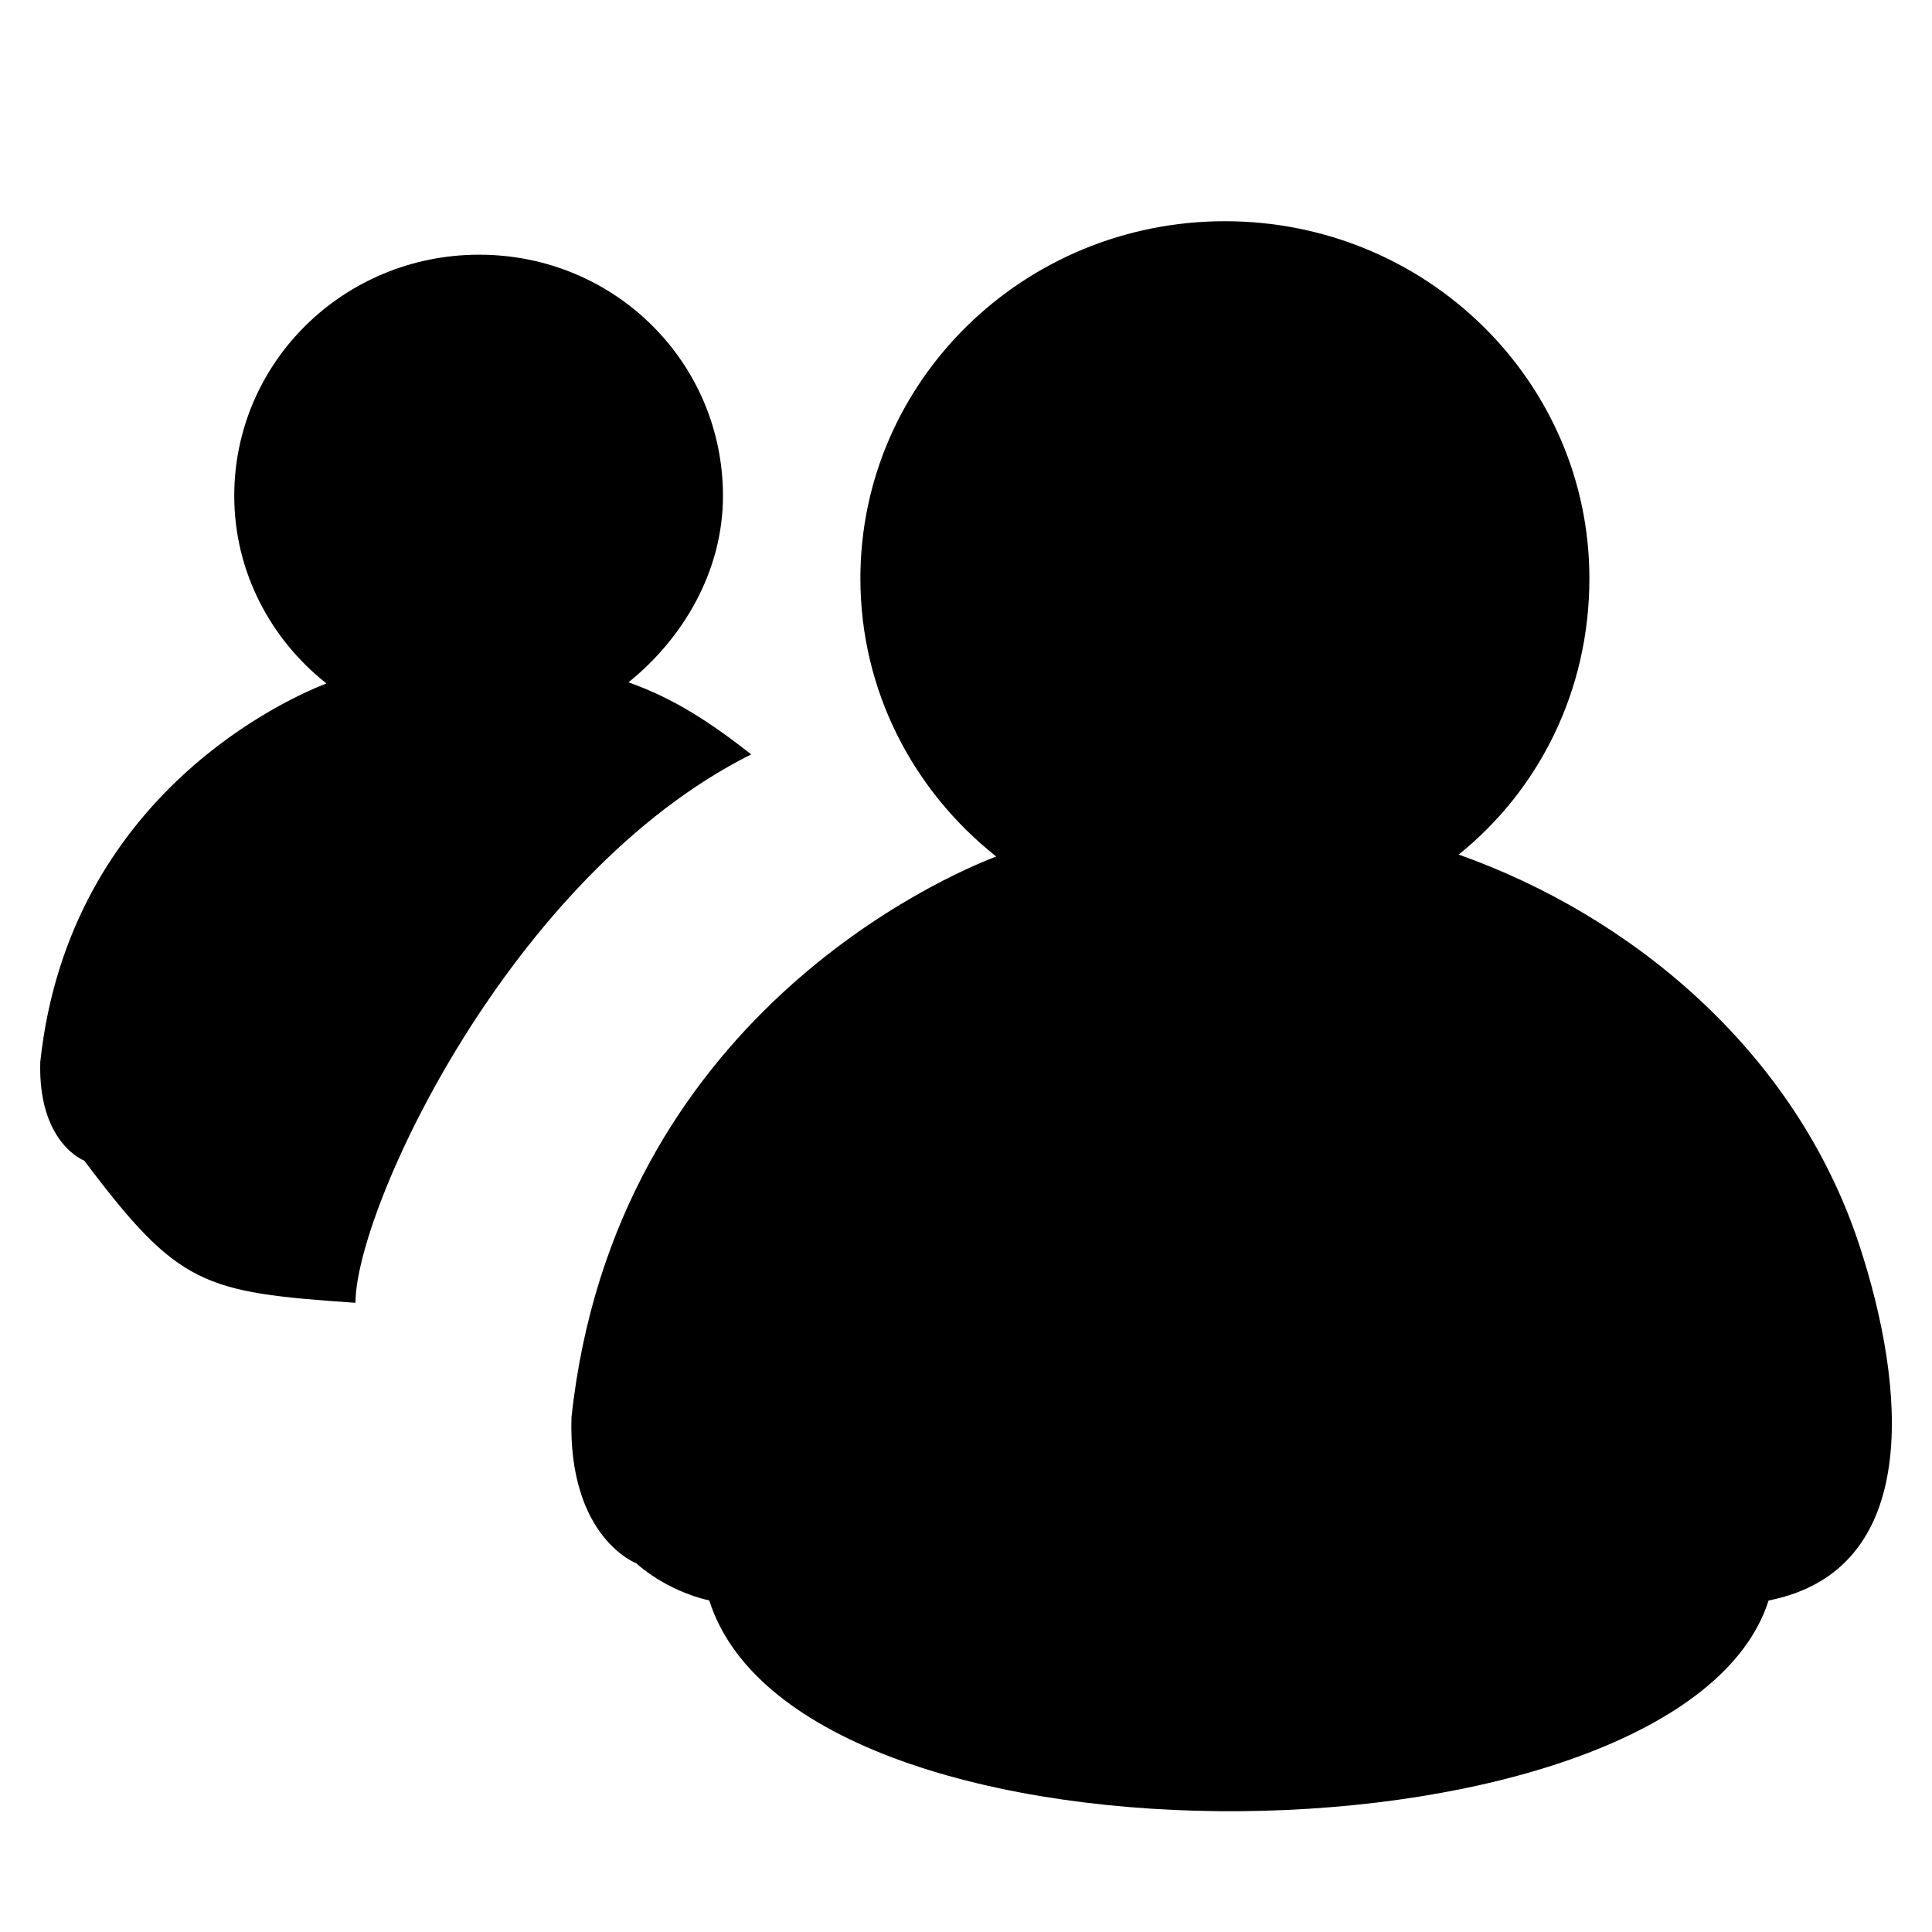 <?xml version="1.0" encoding="utf-8"?>
<!-- Generator: Adobe Illustrator 19.2.1, SVG Export Plug-In . SVG Version: 6.00 Build 0)  -->
<svg version="1.1" xmlns="http://www.w3.org/2000/svg" xmlns:xlink="http://www.w3.org/1999/xlink" x="0px" y="0px" width="24px"
	 height="24px" viewBox="0 0 24 24" enable-background="new 0 0 24 24" xml:space="preserve">
<g id="Filled_Icons">
	<g>
		<path d="M0.5,13.194L0.5,13.194c-0.028,1.01,0.547,1.224,0.547,1.224c1.172,1.559,1.475,1.635,3.369,1.766
			c0-1.16,1.92-5.314,4.916-6.813C8.83,8.979,8.379,8.678,7.807,8.476C8.49,7.927,8.981,7.092,8.981,6.16
			c0-1.654-1.342-2.996-3.028-2.996c-1.688,0-3.043,1.342-3.043,2.996c0,0.94,0.451,1.782,1.145,2.33
			C3.645,8.648,0.86,9.835,0.5,13.194z"/>
		<path d="M19.744,7.186c0-2.451-2.027-4.438-4.527-4.438c-2.502,0-4.529,1.987-4.529,4.438c0,1.396,0.658,2.639,1.688,3.454h-0.001
			c-0.606,0.231-4.741,1.991-5.276,6.968c-0.044,1.496,0.808,1.813,0.808,1.813v0.001c0,0,0.349,0.332,0.904,0.46
			c1.139,3.59,12.079,3.389,13.159,0c1.916-0.379,1.703-2.658,1.129-4.409c-0.797-2.432-2.855-4.106-4.979-4.857
			C19.13,9.803,19.744,8.567,19.744,7.186z"/>
	</g>
</g>
<g id="Frames-24px">
	<rect fill="none" width="24" height="24"/>
</g>
</svg>
